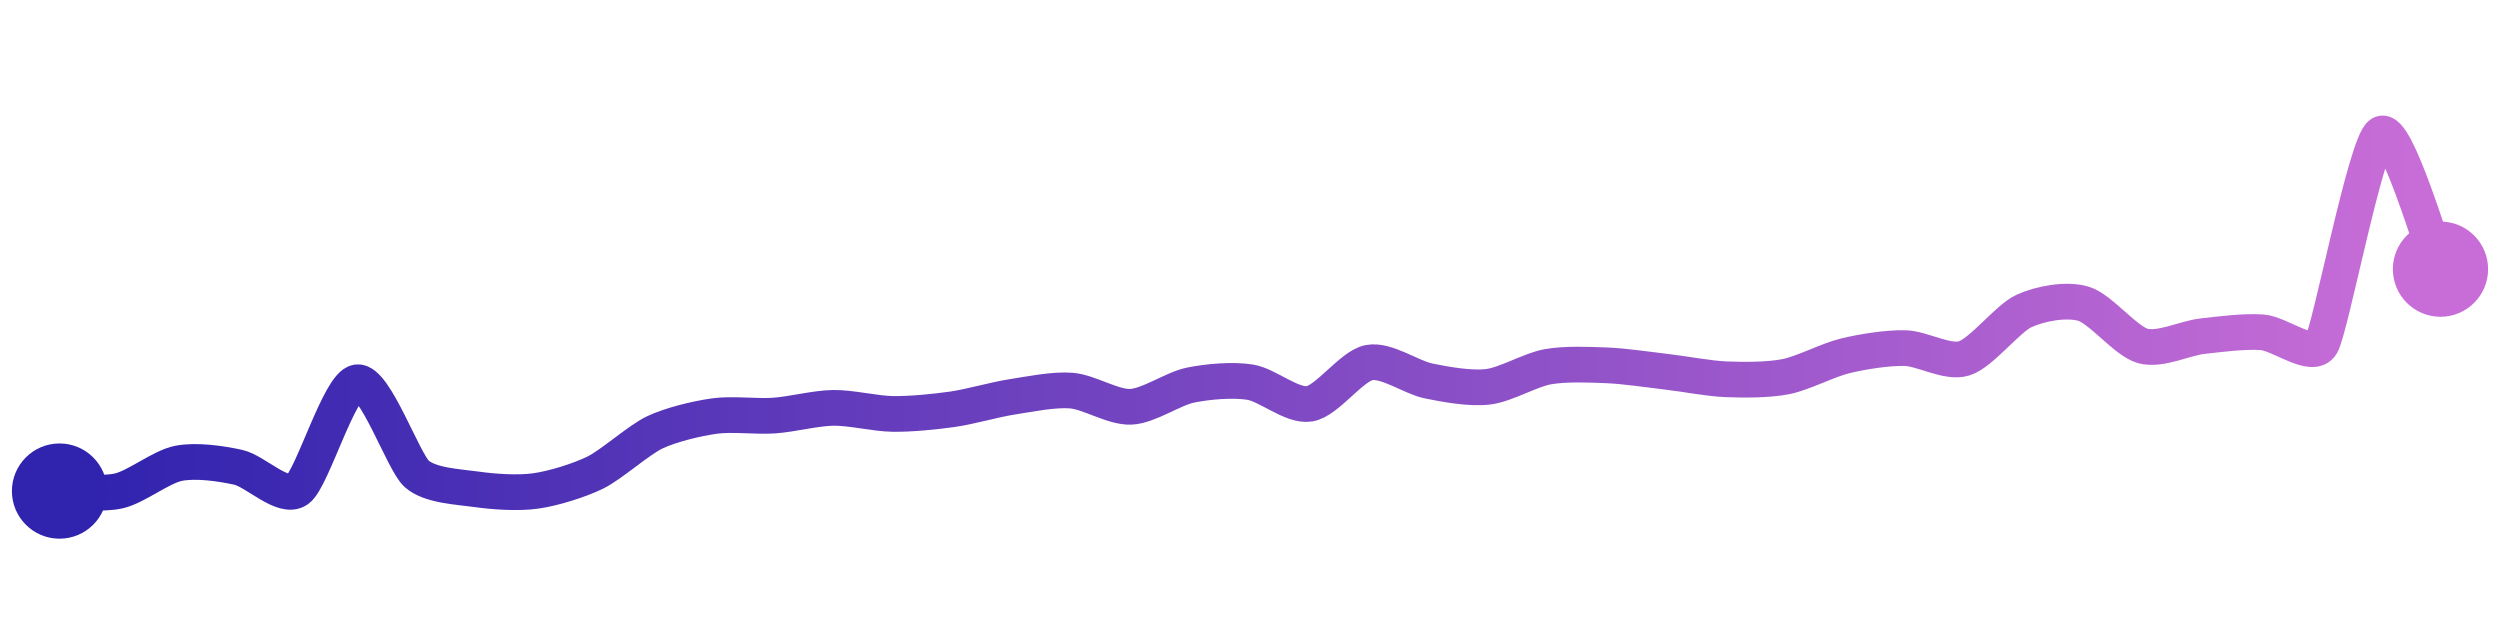 <svg width="200" height="50" viewBox="0 0 210 50" xmlns="http://www.w3.org/2000/svg">
    <defs>
        <linearGradient x1="0%" y1="0%" x2="100%" y2="0%" id="a">
            <stop stop-color="#3023AE" offset="0%"/>
            <stop stop-color="#C86DD7" offset="100%"/>
        </linearGradient>
    </defs>
    <path stroke="url(#a)"
          stroke-width="3"
          stroke-linejoin="round"
          stroke-linecap="round"
          d="M5 40 C 6.5 39.99, 8.54 40.32, 10 39.98 S 13.53 37.96, 15 37.67 S 18.54 37.68, 20 38 S 23.78 40.75, 25 39.88 S 28.51 31.06, 30 30.86 S 33.88 37.55, 35 38.55 S 38.52 39.64, 40 39.85 S 43.51 40.2, 45 39.99 S 48.65 39.11, 50 38.45 S 53.65 35.71, 55 35.07 S 58.51 33.91, 60 33.7 S 63.5 33.76, 65 33.66 S 68.5 33.03, 70 33.01 S 73.5 33.5, 75 33.52 S 78.52 33.34, 80 33.13 S 83.52 32.32, 85 32.09 S 88.51 31.44, 90 31.56 S 93.5 32.99, 95 32.92 S 98.53 31.4, 100 31.1 S 103.52 30.62, 105 30.85 S 108.52 32.91, 110 32.67 S 113.53 29.49, 115 29.21 S 118.53 30.45, 120 30.75 S 123.51 31.42, 125 31.24 S 128.52 29.83, 130 29.56 S 133.5 29.38, 135 29.44 S 138.51 29.81, 140 29.98 S 143.5 30.55, 145 30.61 S 148.53 30.68, 150 30.39 S 153.54 28.99, 155 28.64 S 158.5 27.96, 160 27.99 S 163.57 29.3, 165 28.85 S 168.64 25.51, 170 24.88 S 173.56 23.84, 175 24.26 S 178.55 27.41, 180 27.81 S 183.51 27.16, 185 26.99 S 188.5 26.56, 190 26.66 S 194.23 28.97, 195 27.68 S 198.73 10.8, 200 10 S 204.4 19.99, 205 21.36"
          fill="none"/>
    <circle r="4" cx="5" cy="40" fill="#3023AE"/>
    <circle r="4" cx="205" cy="21.36" fill="#C86DD7"/>      
</svg>